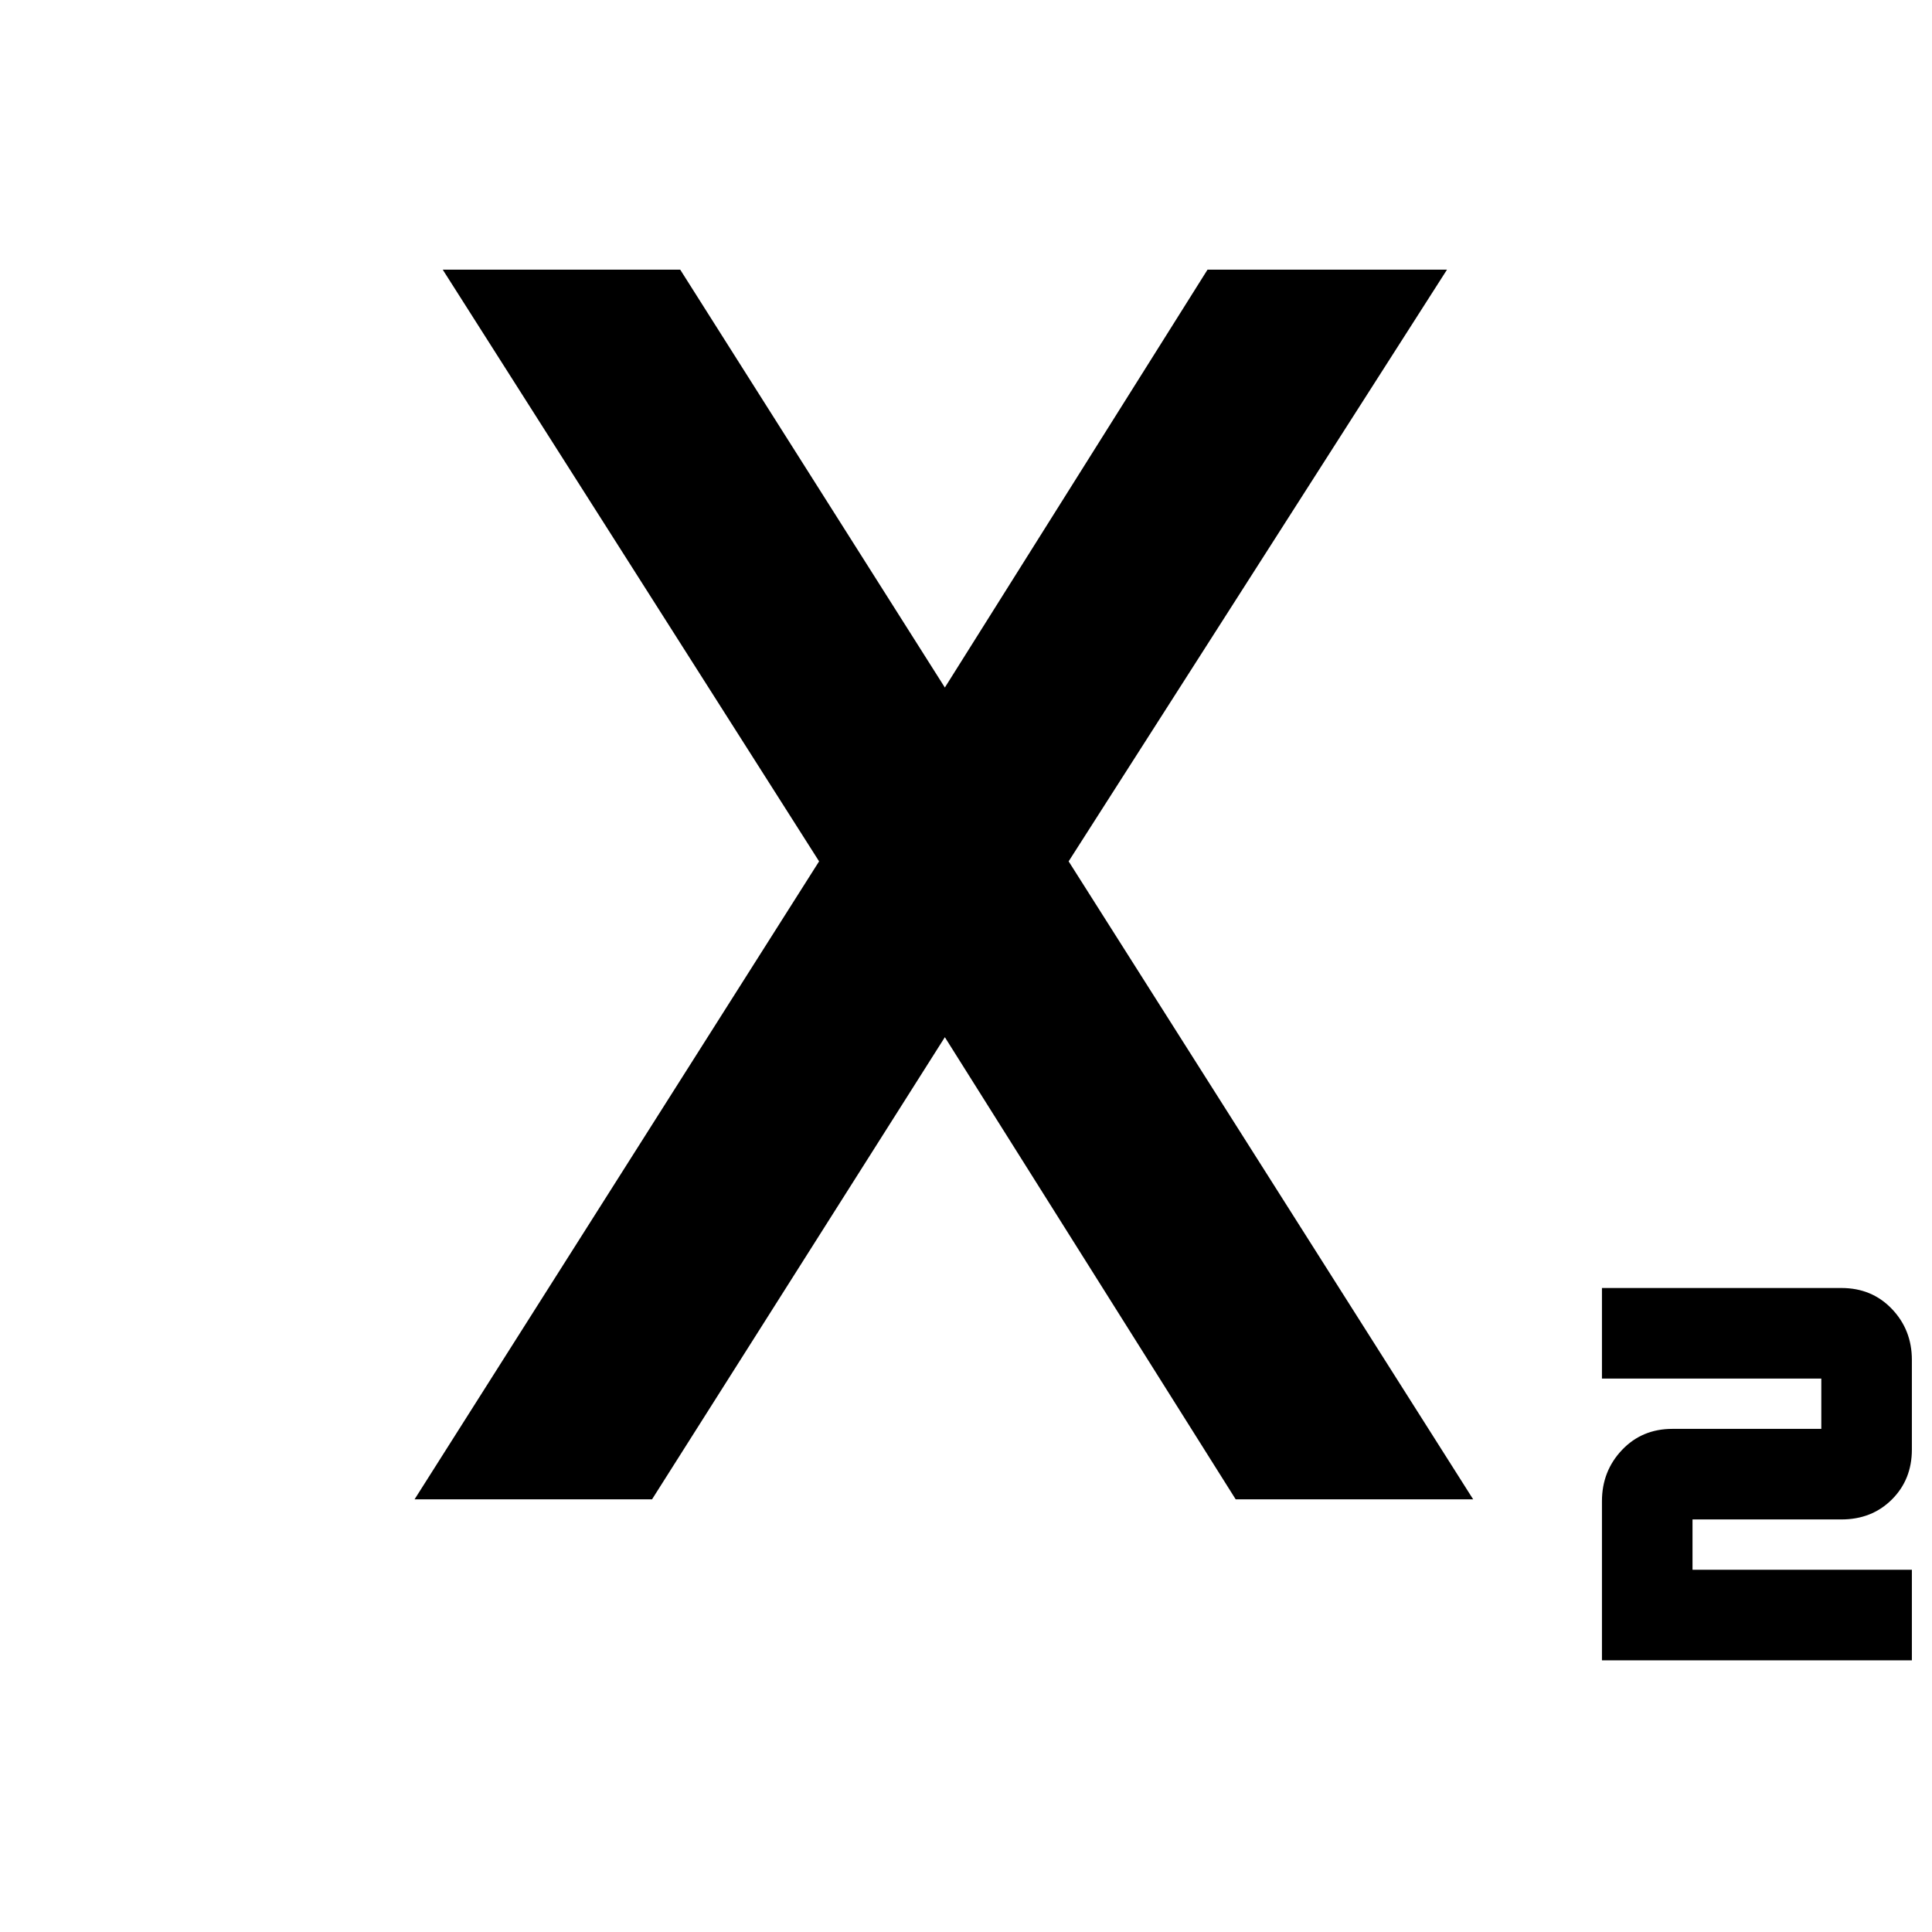 <svg xmlns="http://www.w3.org/2000/svg" height="48" viewBox="0 -960 960 960" width="48"><path d="M796-135v-79.07q0-14.93 9.94-25.43T831-250h74v-25H796v-45h119q15.13 0 25.06 10.4 9.94 10.39 9.94 25.32v44.54q0 14.93-9.94 24.83Q930.13-205 915-205h-74v25h109v45H796Zm-590-80 201-317-187-294h118l133 210h-3l132-210h119L531-532l201 317H614L468-447h3L324-215H206Z"/></svg>
